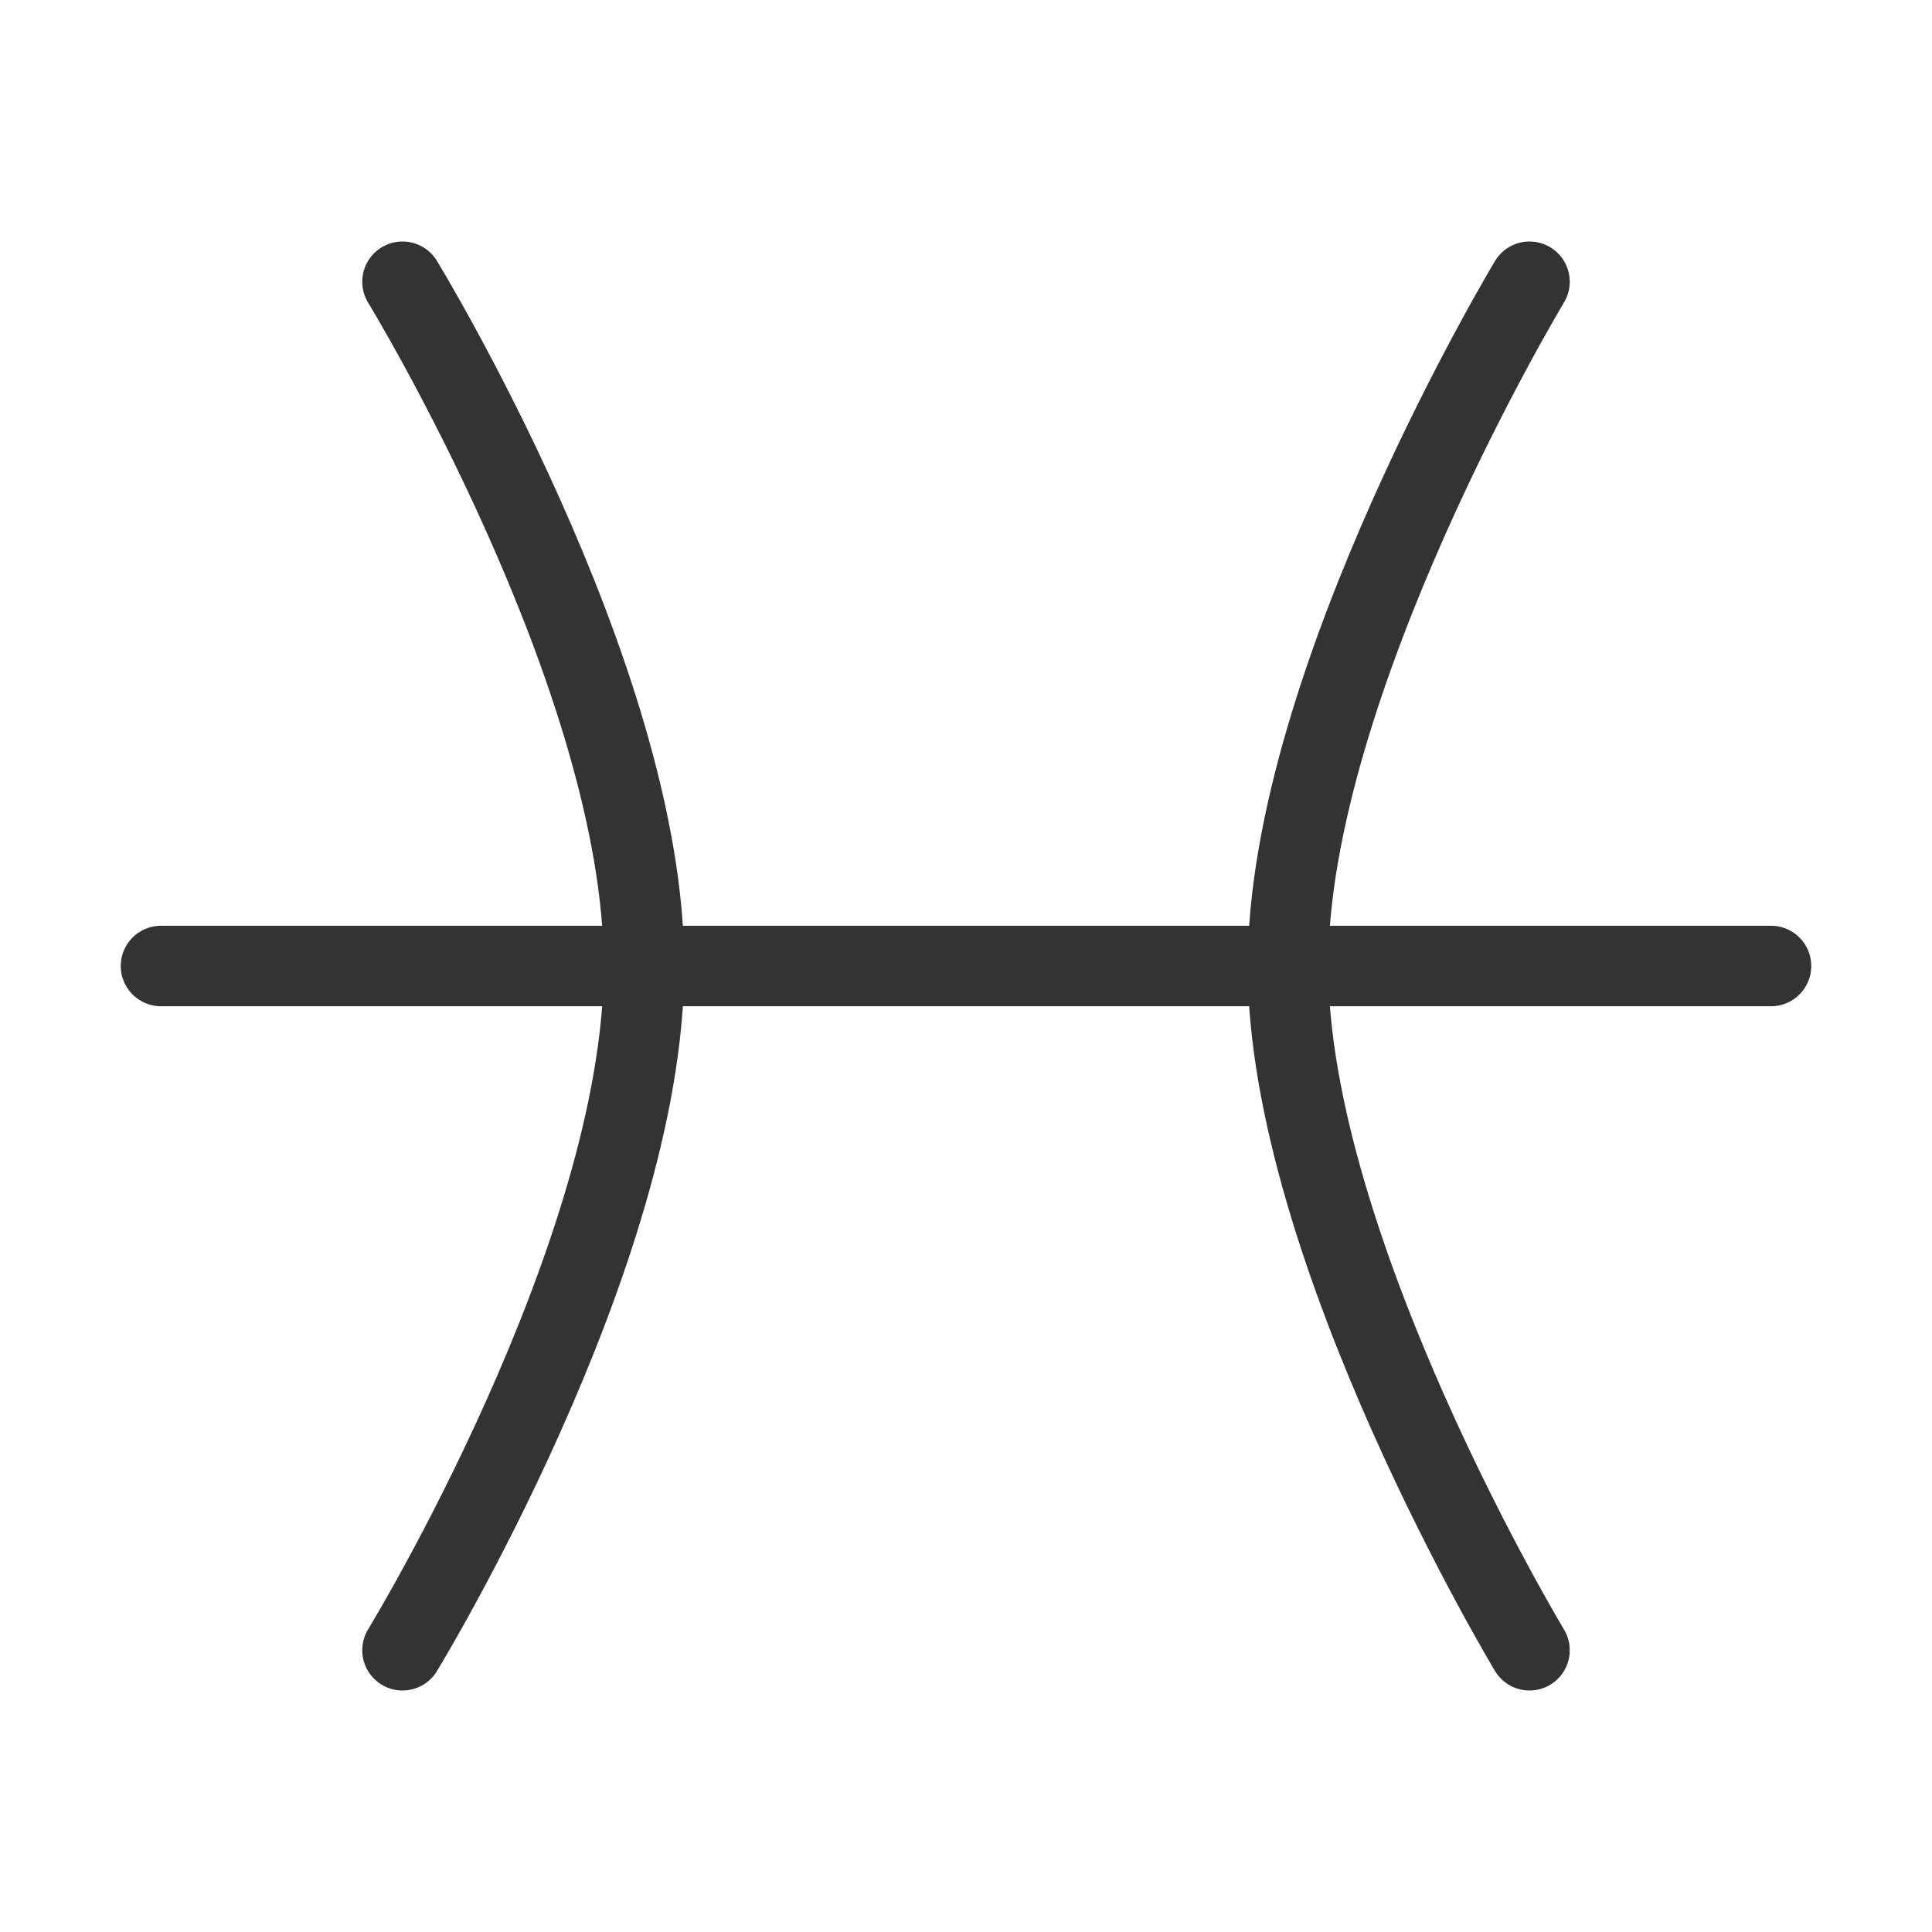 <?xml version="1.0" encoding="UTF-8"?><svg width="24" height="24" viewBox="0 0 48 48" fill="none" xmlns="http://www.w3.org/2000/svg"><path d="M4 24L44 24" stroke="#333" stroke-width="2" stroke-linecap="round" stroke-linejoin="round"/><path d="M10 7C10 7 16 16.82 16 24C16 31.18 10 41 10 41" stroke="#333" stroke-width="2" stroke-linecap="round" stroke-linejoin="round"/><path d="M38 7C38 7 32 16.96 32 24C32 31.04 38 41 38 41" stroke="#333" stroke-width="2" stroke-linecap="round" stroke-linejoin="round"/></svg>